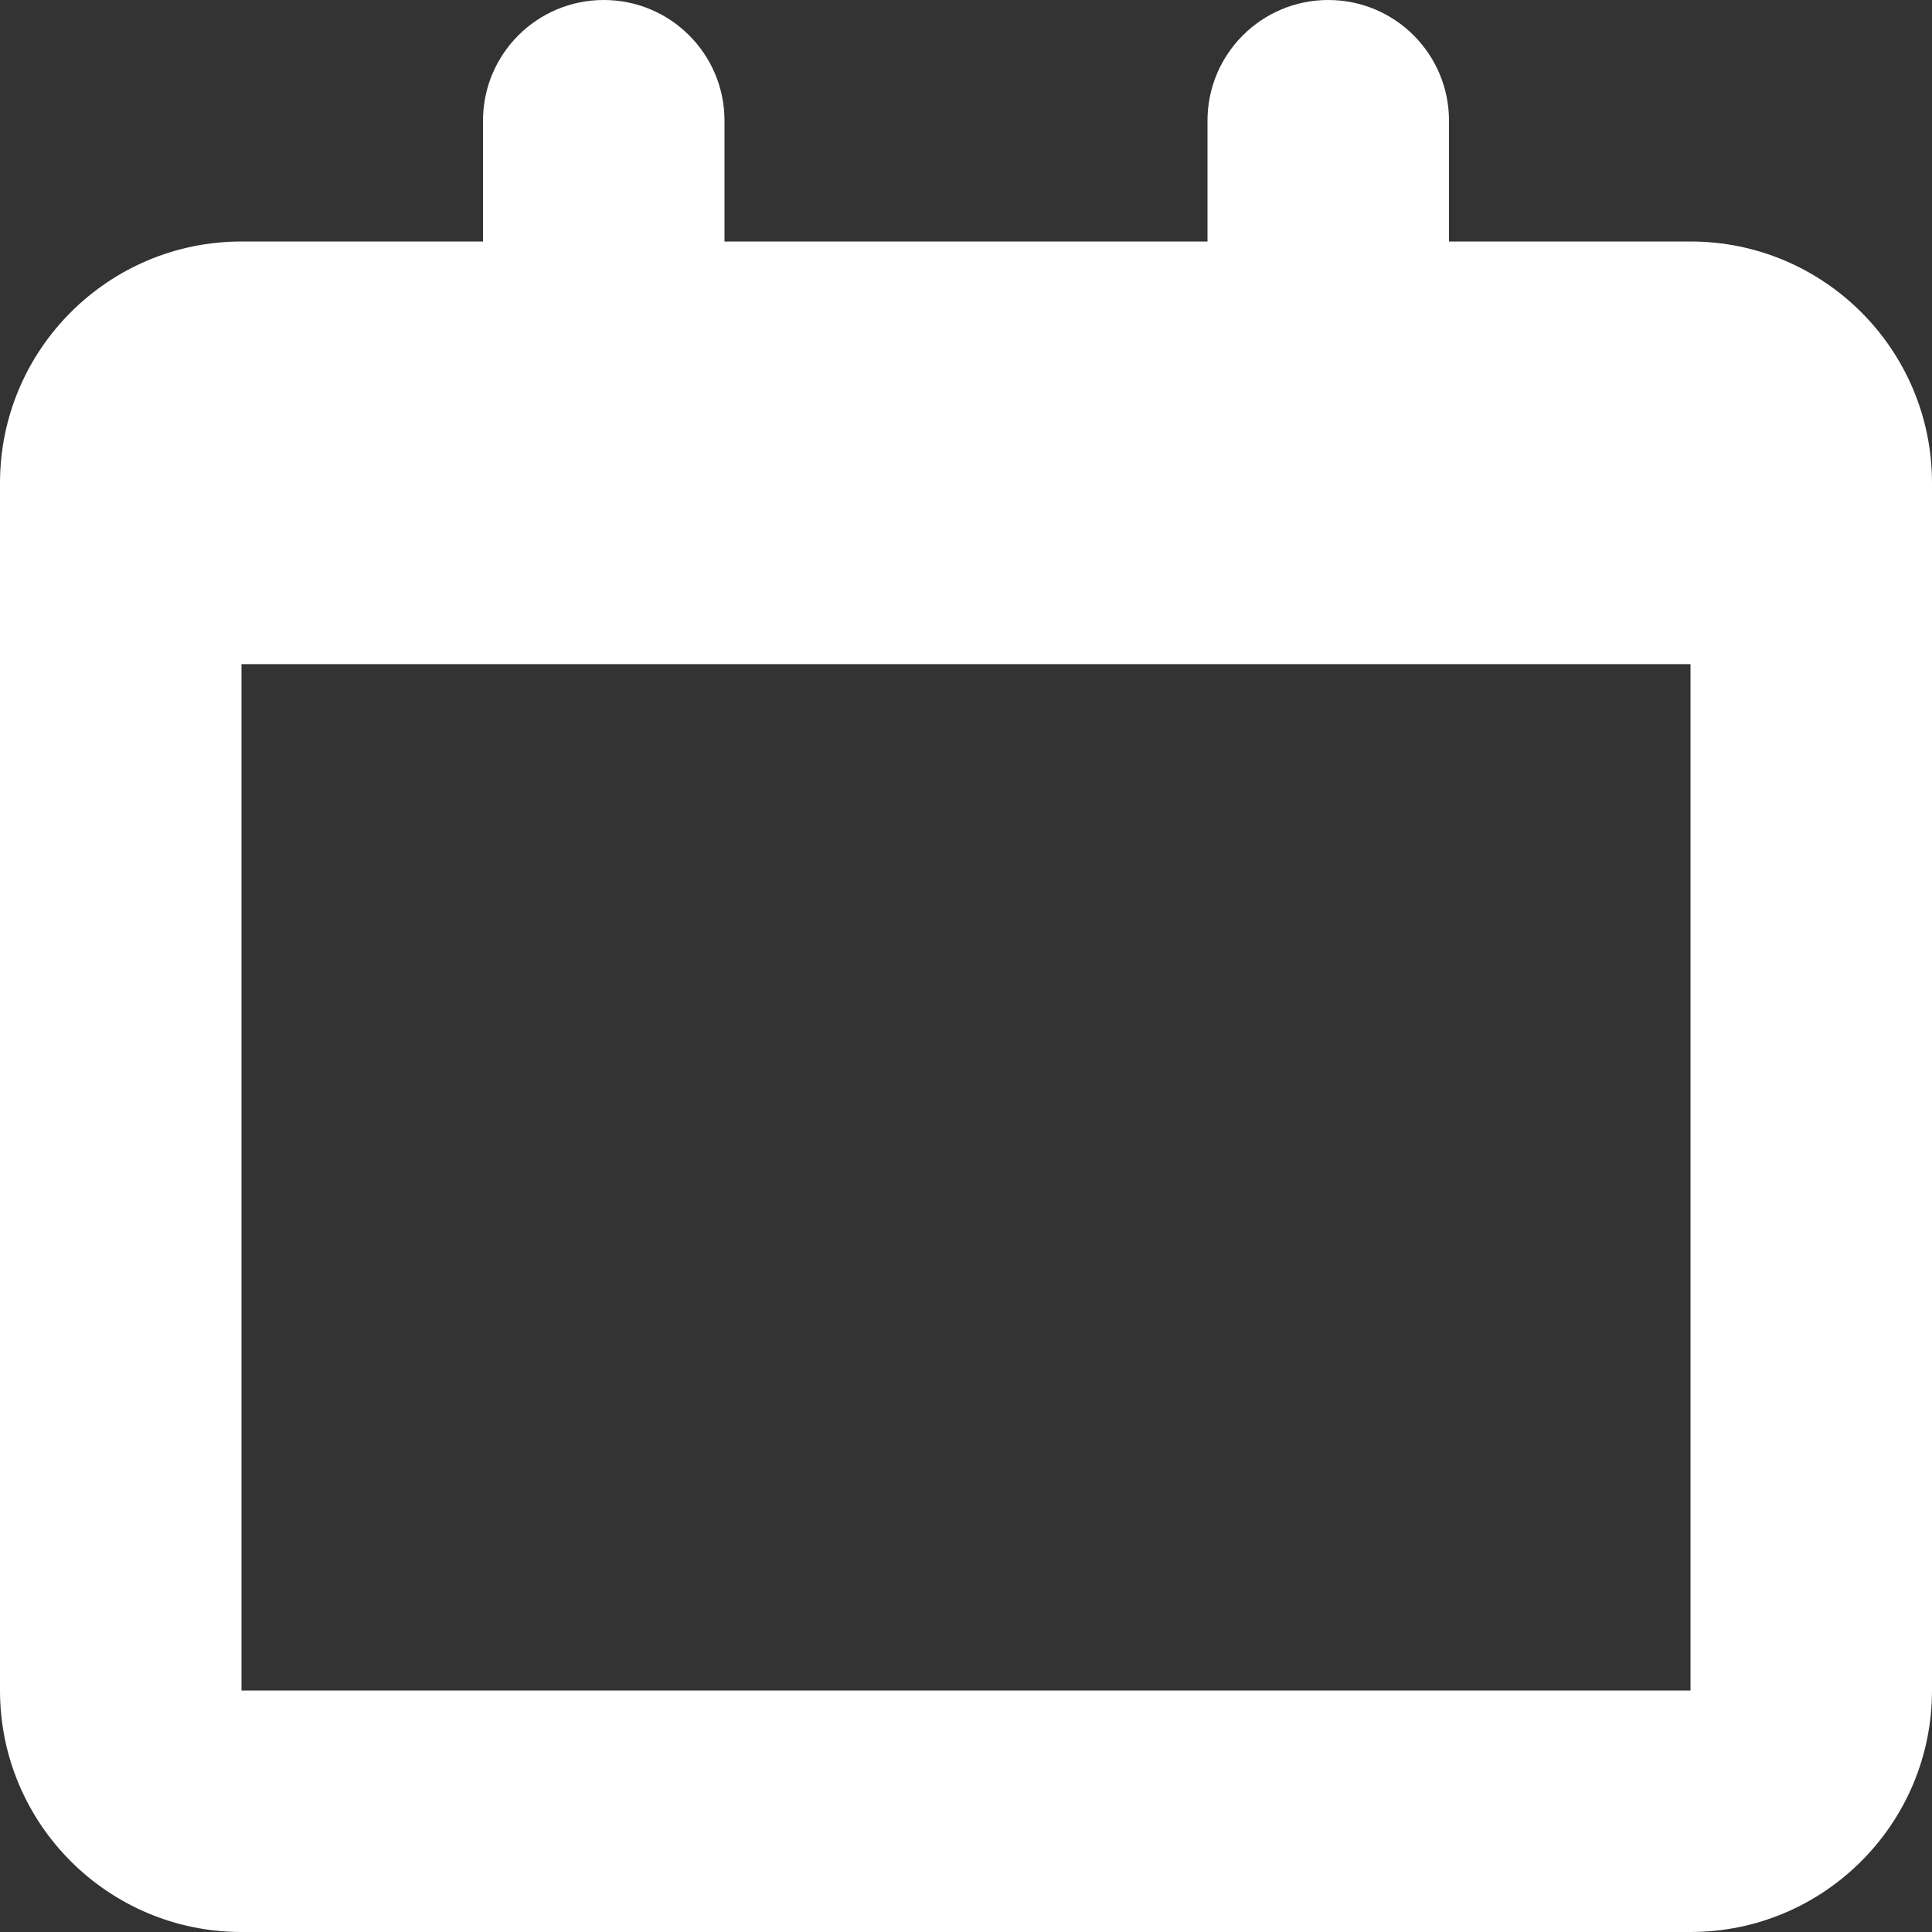 <?xml version="1.0" encoding="UTF-8"?>
<svg width="12px" height="12px" viewBox="0 0 12 12" version="1.1" xmlns="http://www.w3.org/2000/svg" xmlns:xlink="http://www.w3.org/1999/xlink">
    <rect x="0" y="0" width="12" height="12" fill="#333333" stroke="none"/>
    <!-- Generator: sketchtool 58 (101010) - https://sketch.com -->
    <title>7D1AB99C-F53D-4136-BF09-3E0FF5F18FD4</title>
    <desc>Created with sketchtool.</desc>
    <g id="Total-Flow" stroke="none" stroke-width="1" fill="none" fill-rule="evenodd" opacity="1">
        <g id="3.0-Dashboard_Sell-4" transform="translate(-172, -661)" fill="#ffffff">
            <g id="Latest-Transactions" transform="translate(8, 562)">
                <g id="Group-5" transform="translate(0, 35)">
                    <g id="Group-13" transform="translate(164, 64)">
                        <g id="calendar--icon/12px/calendar">
                            <path d="M10.5,1.5 L9,1.5 L9,0.75 C9,0.335 8.664,0 8.25,0 C7.836,0 7.5,0.335 7.5,0.75 L7.5,1.5 L4.5,1.5 L4.5,0.75 C4.5,0.335 4.164,0 3.75,0 C3.336,0 3,0.335 3,0.75 L3,1.5 L1.5,1.5 C0.672,1.5 0,2.172 0,3 L0,10.5 C0,11.328 0.672,12 1.5,12 L10.5,12 C11.328,12 12,11.328 12,10.5 L12,3 C12,2.171 11.328,1.5 10.5,1.5 Z M10.5,10.5 L1.5,10.5 L1.5,4.125 L10.5,4.125 L10.5,10.5 Z" id="Shape"></path>
                        </g>
                    </g>
                </g>
            </g>
        </g>
    </g>
</svg>